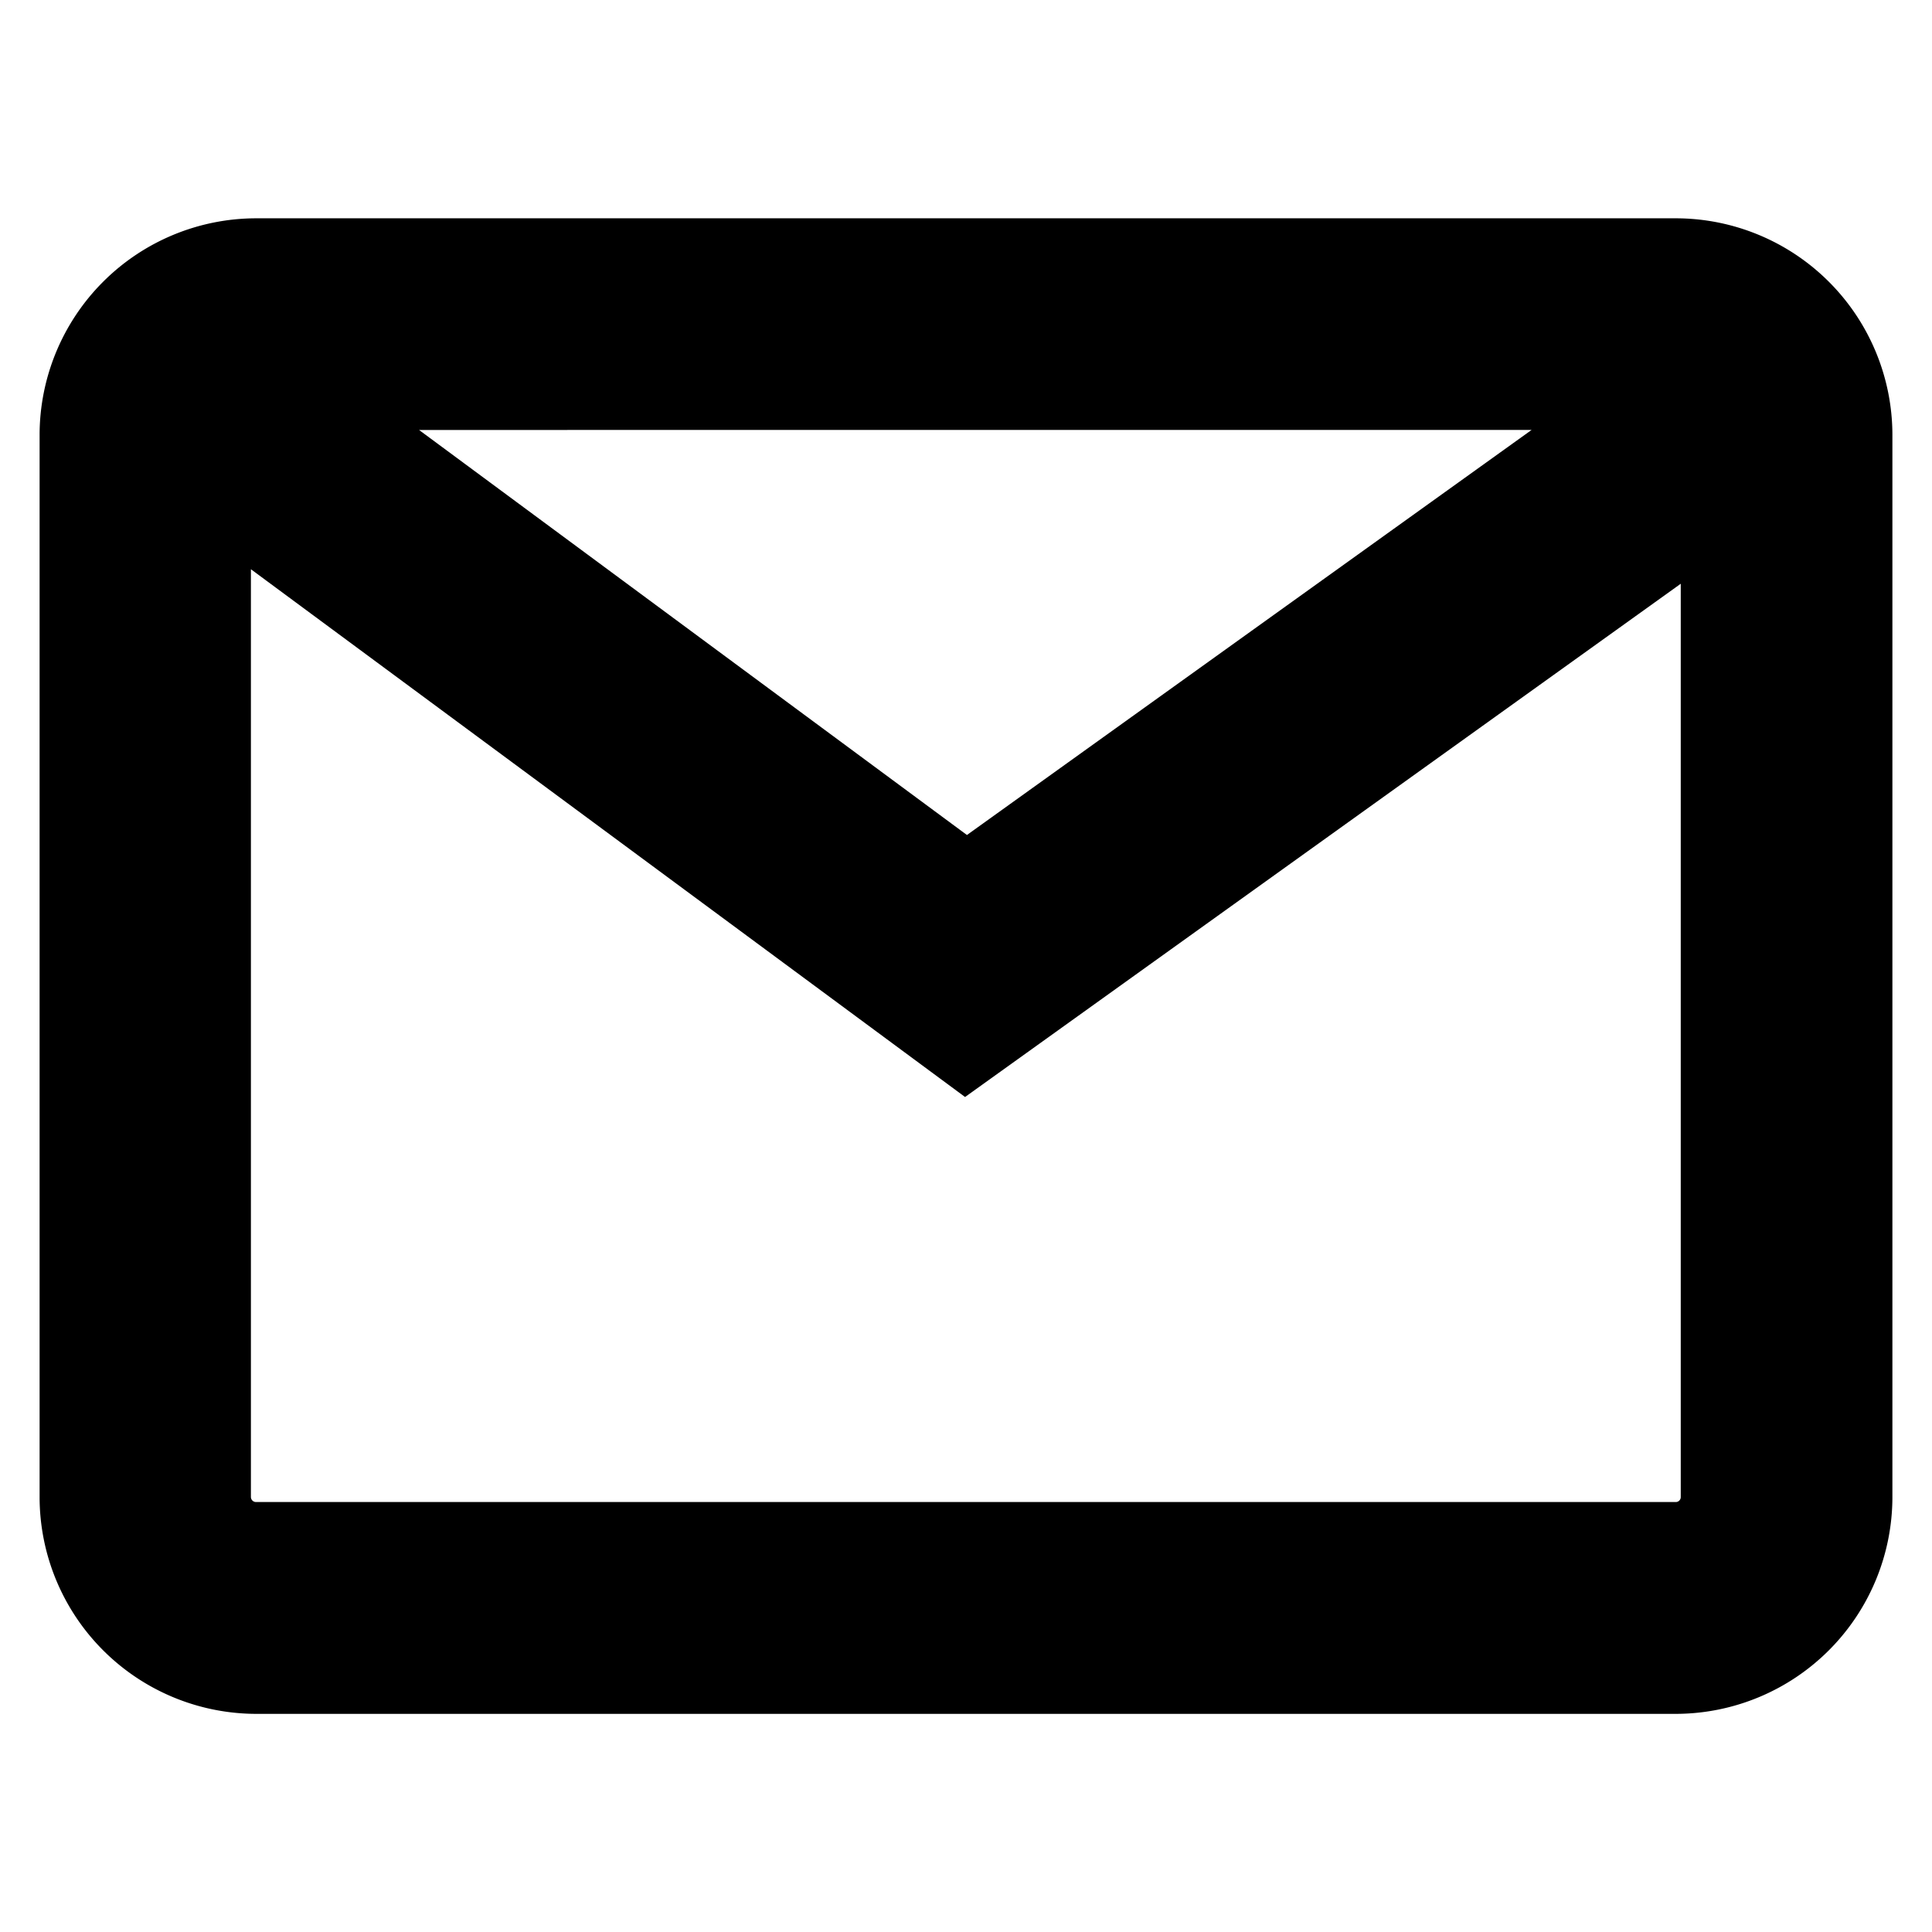 <svg xmlns="http://www.w3.org/2000/svg" viewBox="0 0 113.19 113.19"><title>mail</title><g id="OBJECTS"><path d="M98.18,12.79H15A12.7,12.7,0,0,0,2.32,25.48V87.71A12.71,12.71,0,0,0,15,100.41H98.18a12.71,12.71,0,0,0,12.69-12.7V25.48A12.7,12.7,0,0,0,98.18,12.79Zm-8.45,12.4L56.65,48.92,24.55,25.19ZM98.18,88H15a.3.3,0,0,1-.3-.29V33.35L56.54,64.27,98.47,34.2V87.71A.29.29,0,0,1,98.18,88Z" style="fill:currentColor"/></g></svg>
